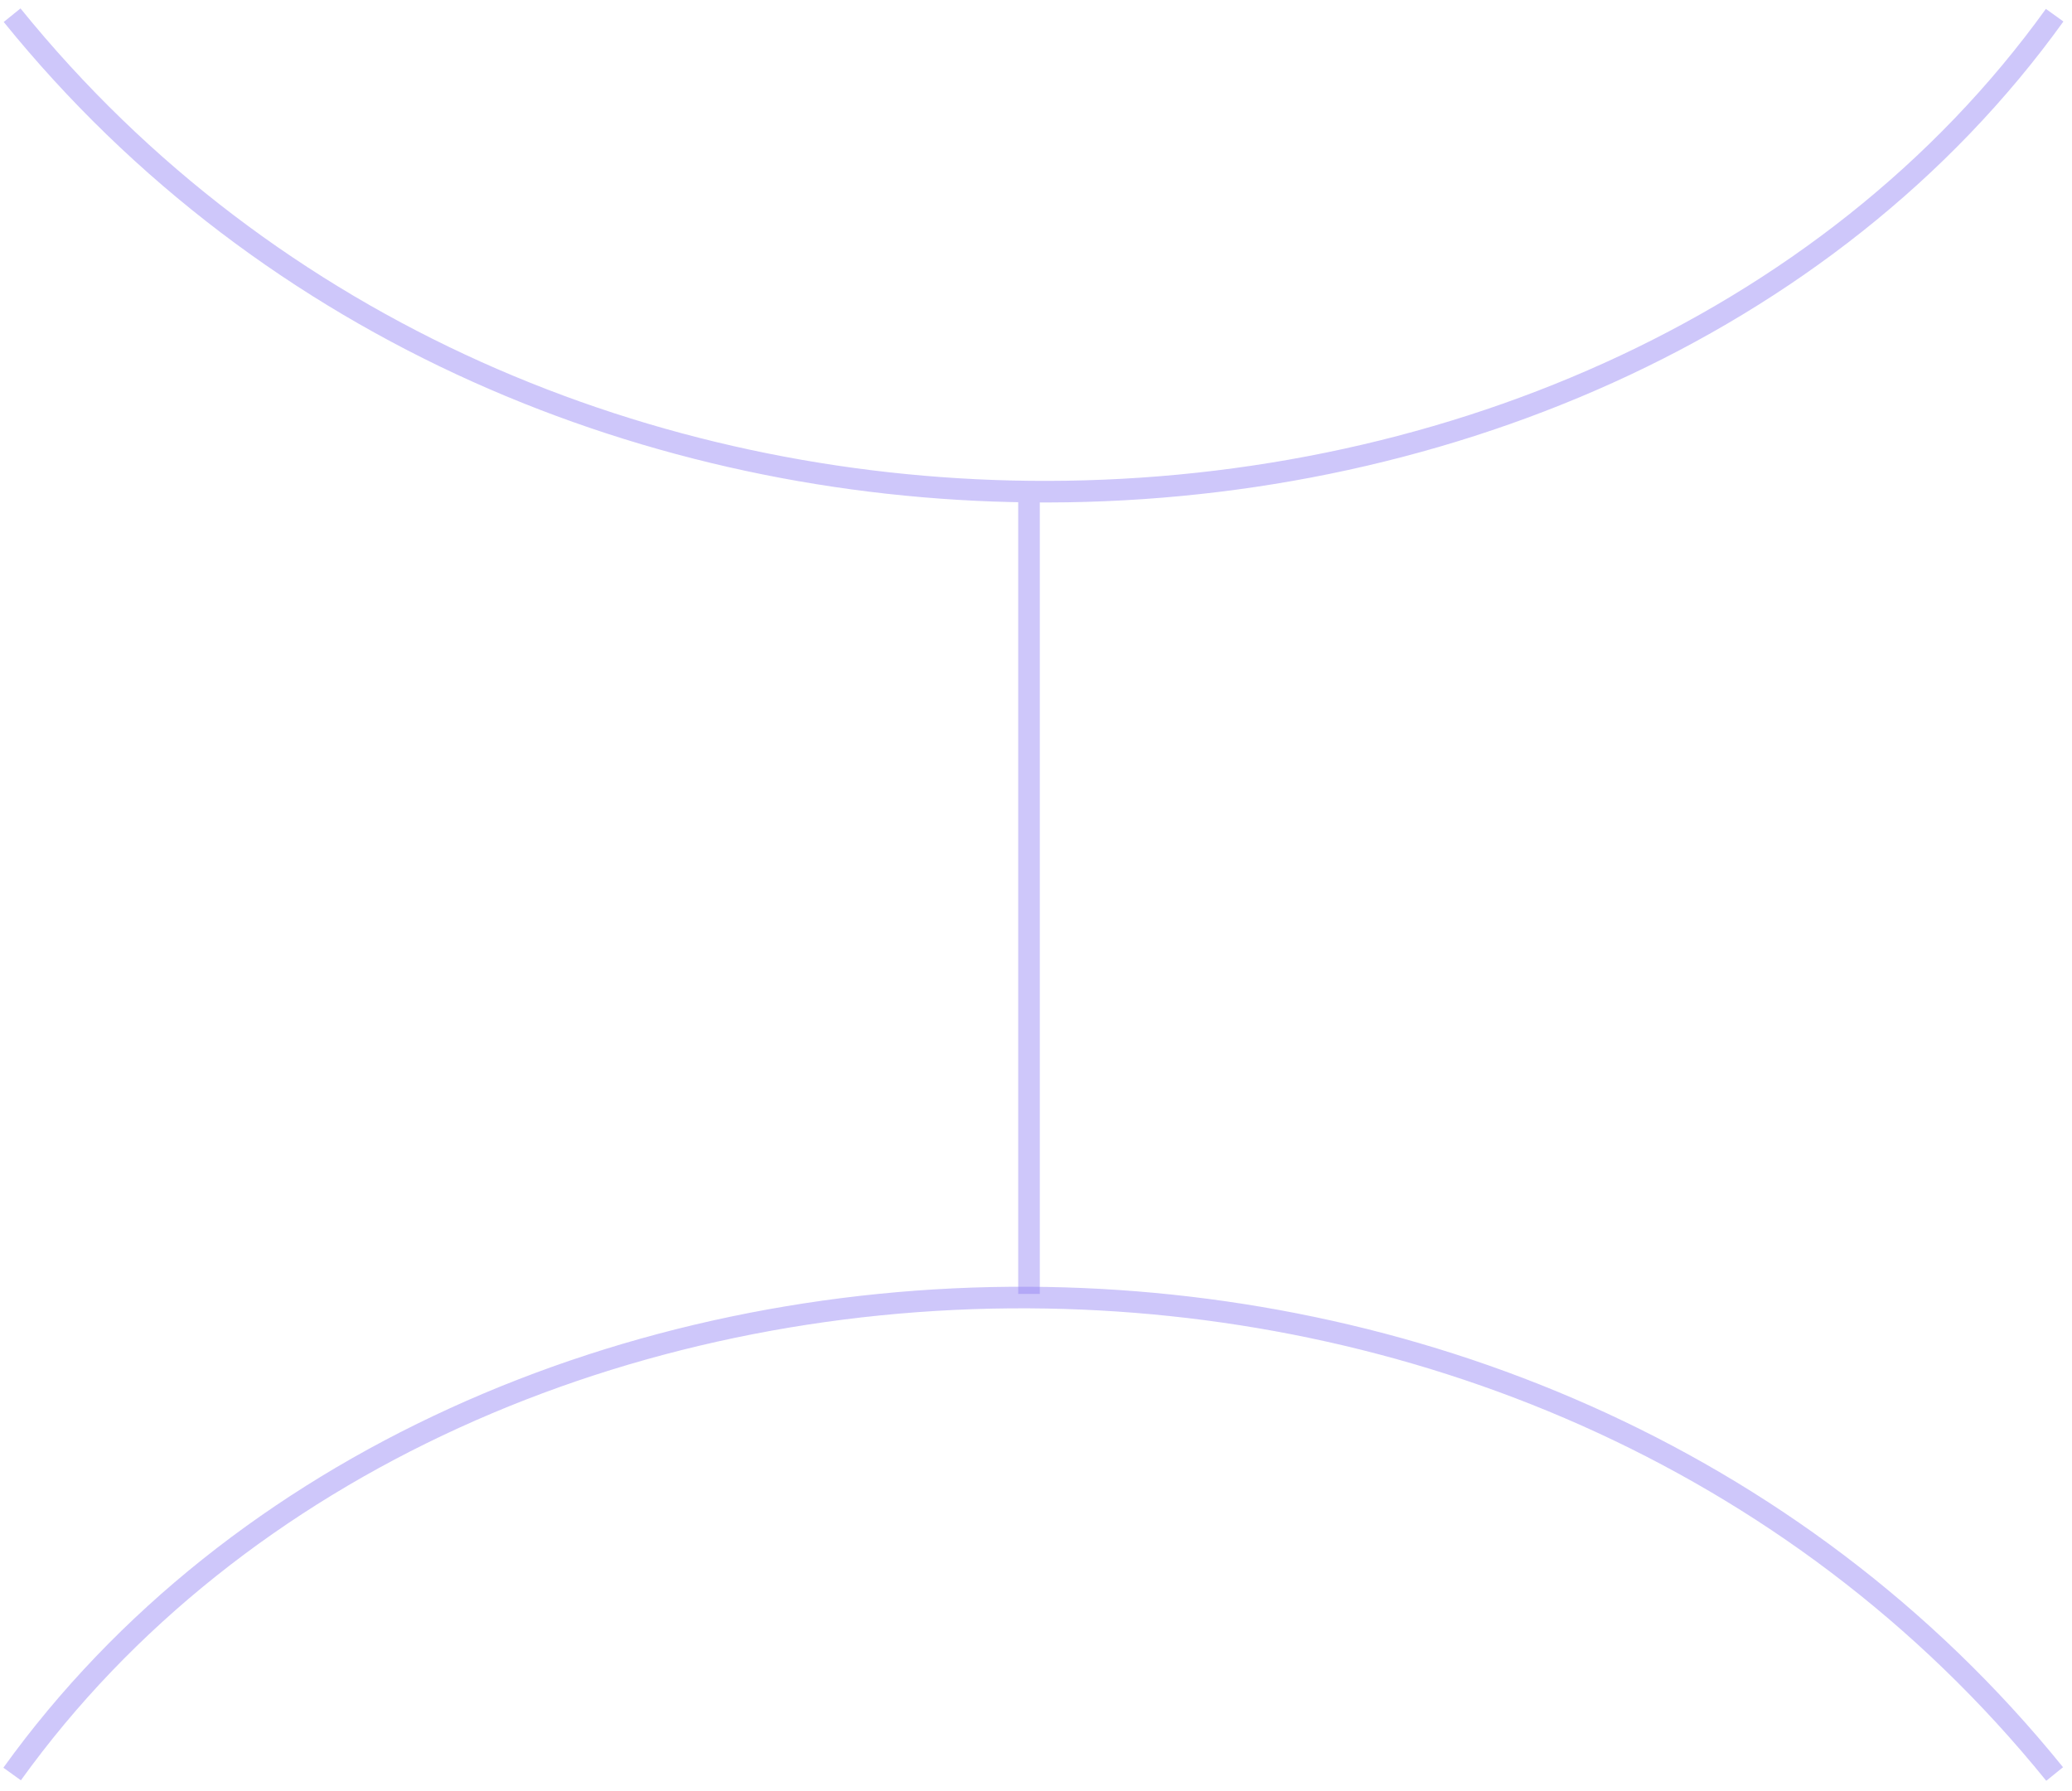 <svg width="96" height="83" viewBox="0 0 96 83" fill="none" xmlns="http://www.w3.org/2000/svg">
<path d="M0.562 82.195C10.96 67.741 29.113 60.025 47.676 60.119M95.196 82.195C83.114 67.265 65.212 60.208 47.676 60.119M47.676 60.119V59.952" stroke="#9483F5" stroke-opacity="0.45"/>
<path d="M95.196 0.704C84.722 15.263 66.381 22.986 47.676 22.777M0.561 0.704C12.55 15.52 30.271 22.583 47.676 22.777M47.676 22.777L47.676 59.952" stroke="#9483F5" stroke-opacity="0.45"/>
</svg>
